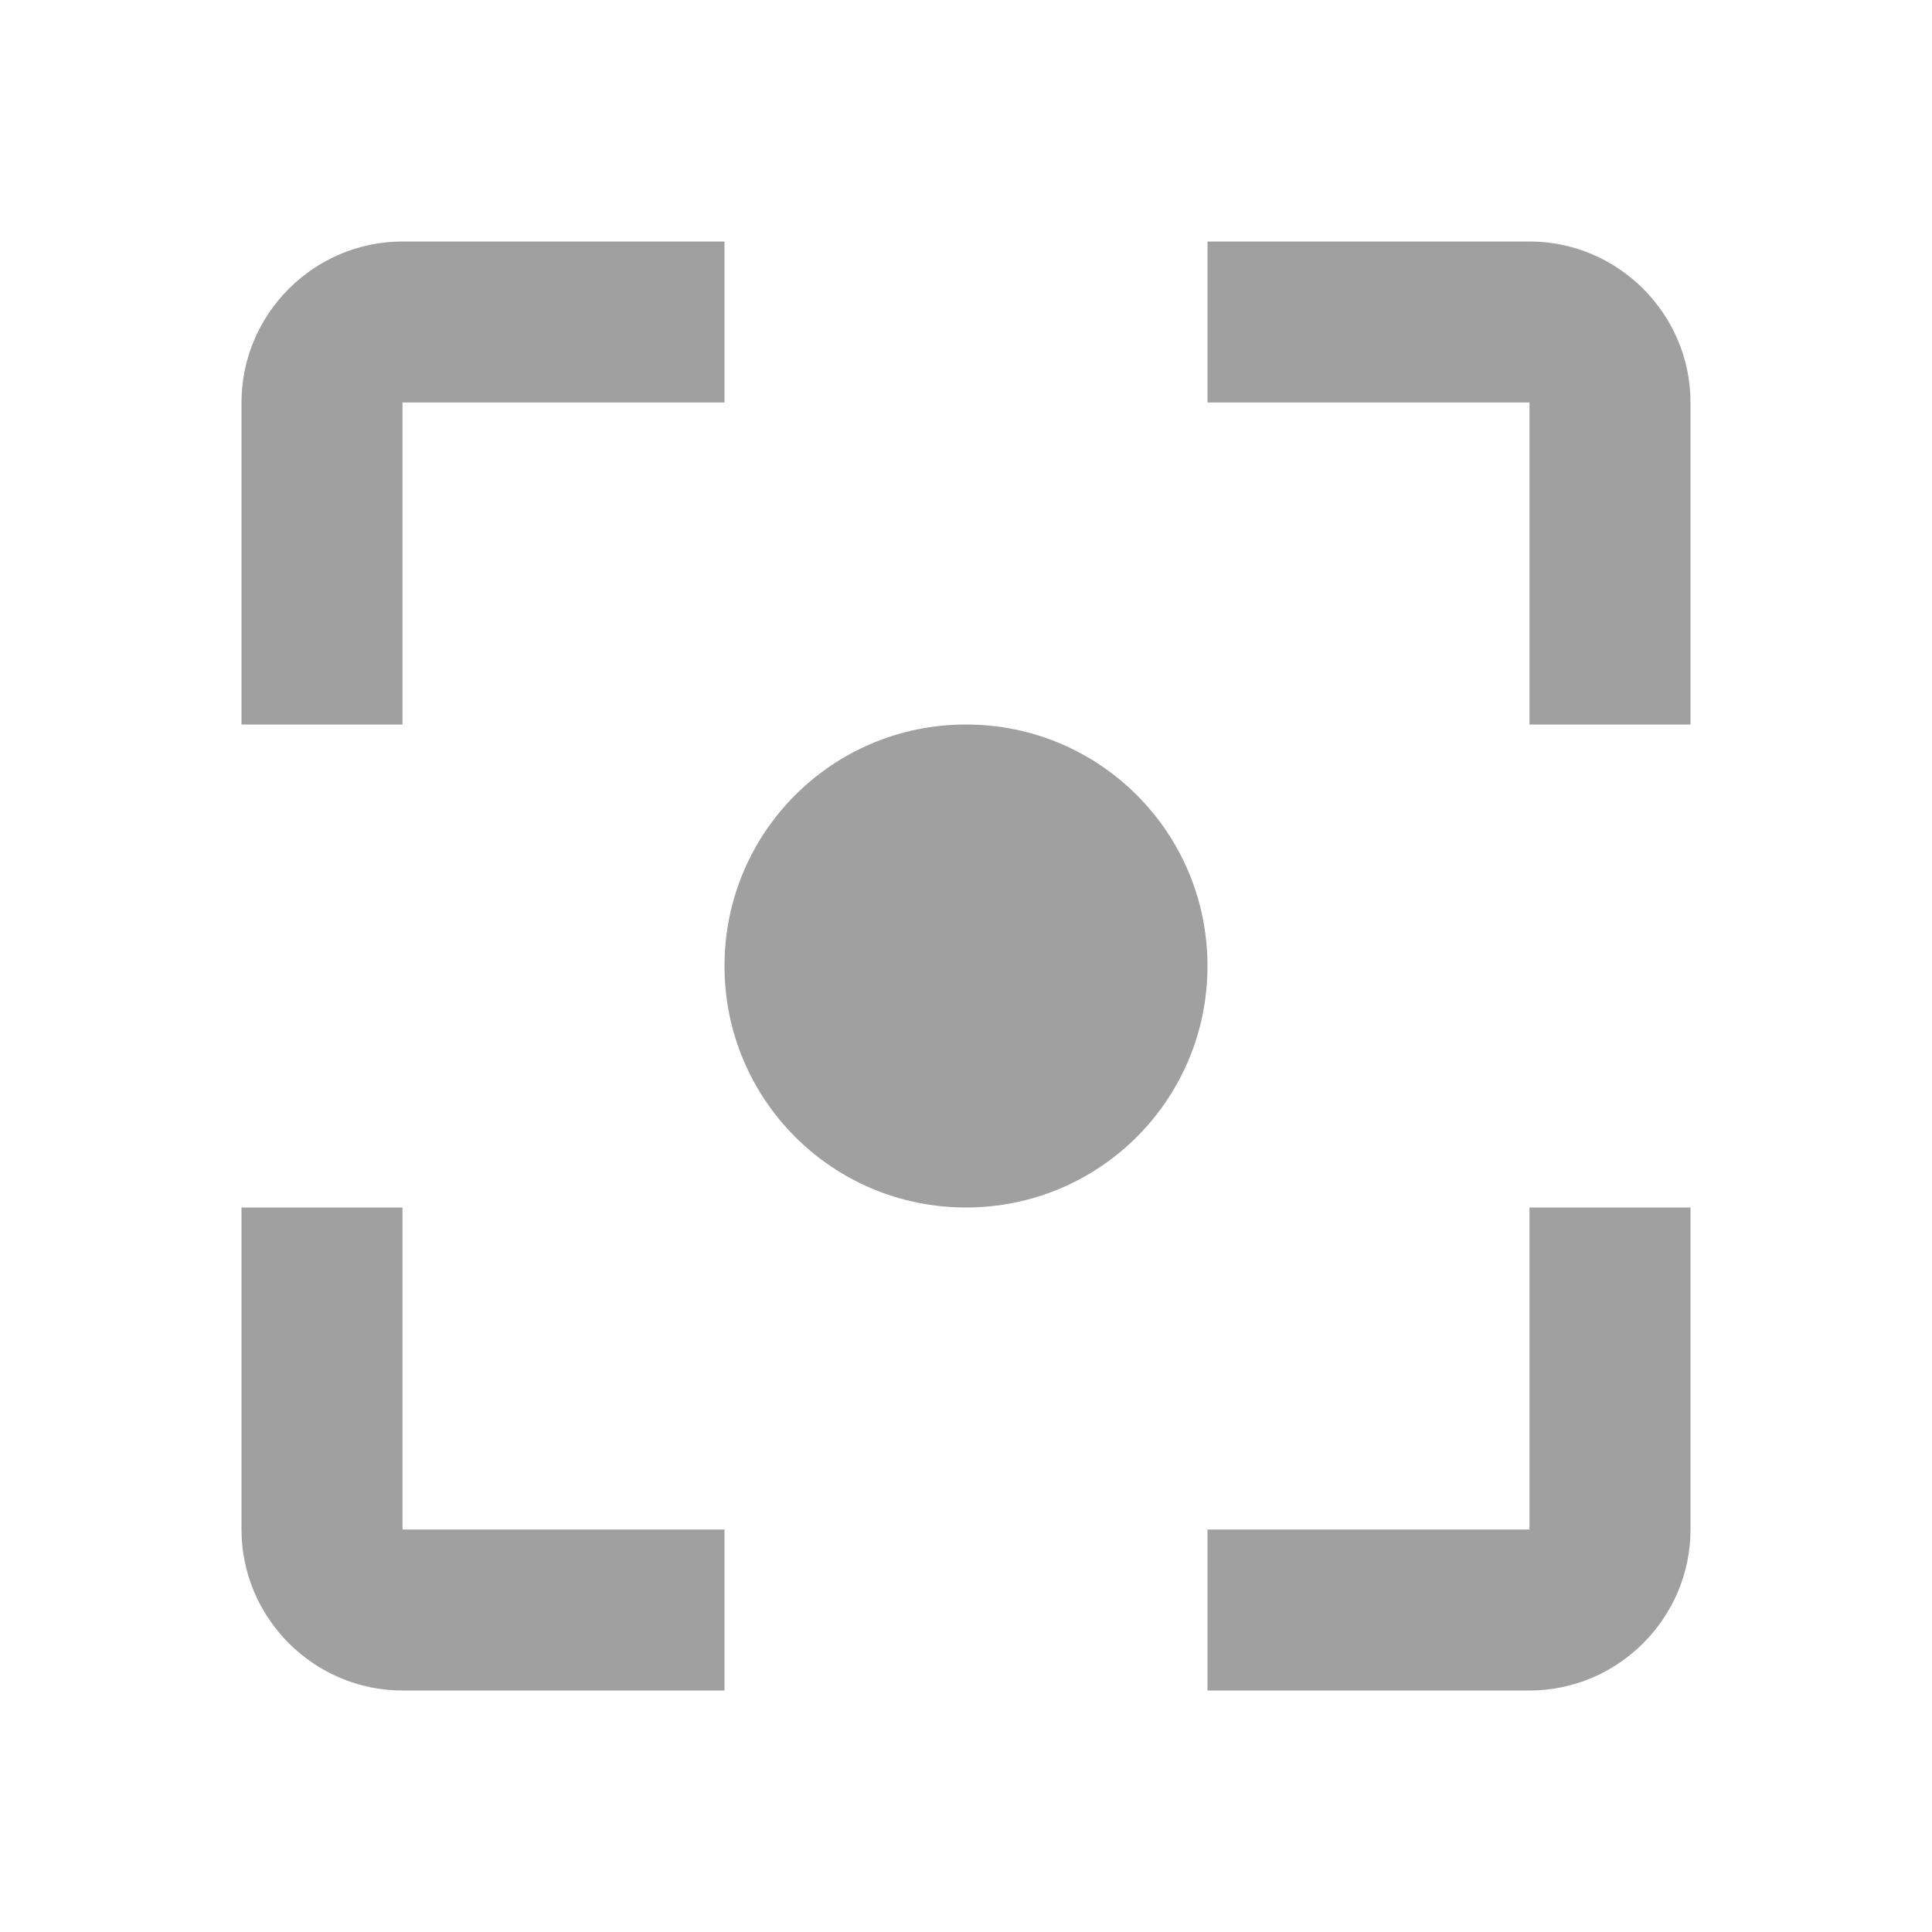 <svg width="48" height="48" viewBox="0 0 48 48" fill="none" xmlns="http://www.w3.org/2000/svg">
<path d="M10 30H6V38C6 40.2 7.8 42 10 42H18V38H10V30ZM10 10H18V6H10C7.8 6 6 7.8 6 10V18H10V10ZM38 6H30V10H38V18H42V10C42 7.8 40.2 6 38 6ZM38 38H30V42H38C40.2 42 42 40.2 42 38V30H38V38ZM24 18C20.68 18 18 20.68 18 24C18 27.32 20.68 30 24 30C27.32 30 30 27.32 30 24C30 20.68 27.32 18 24 18Z" fill="#A0A0A0"/>
</svg>
